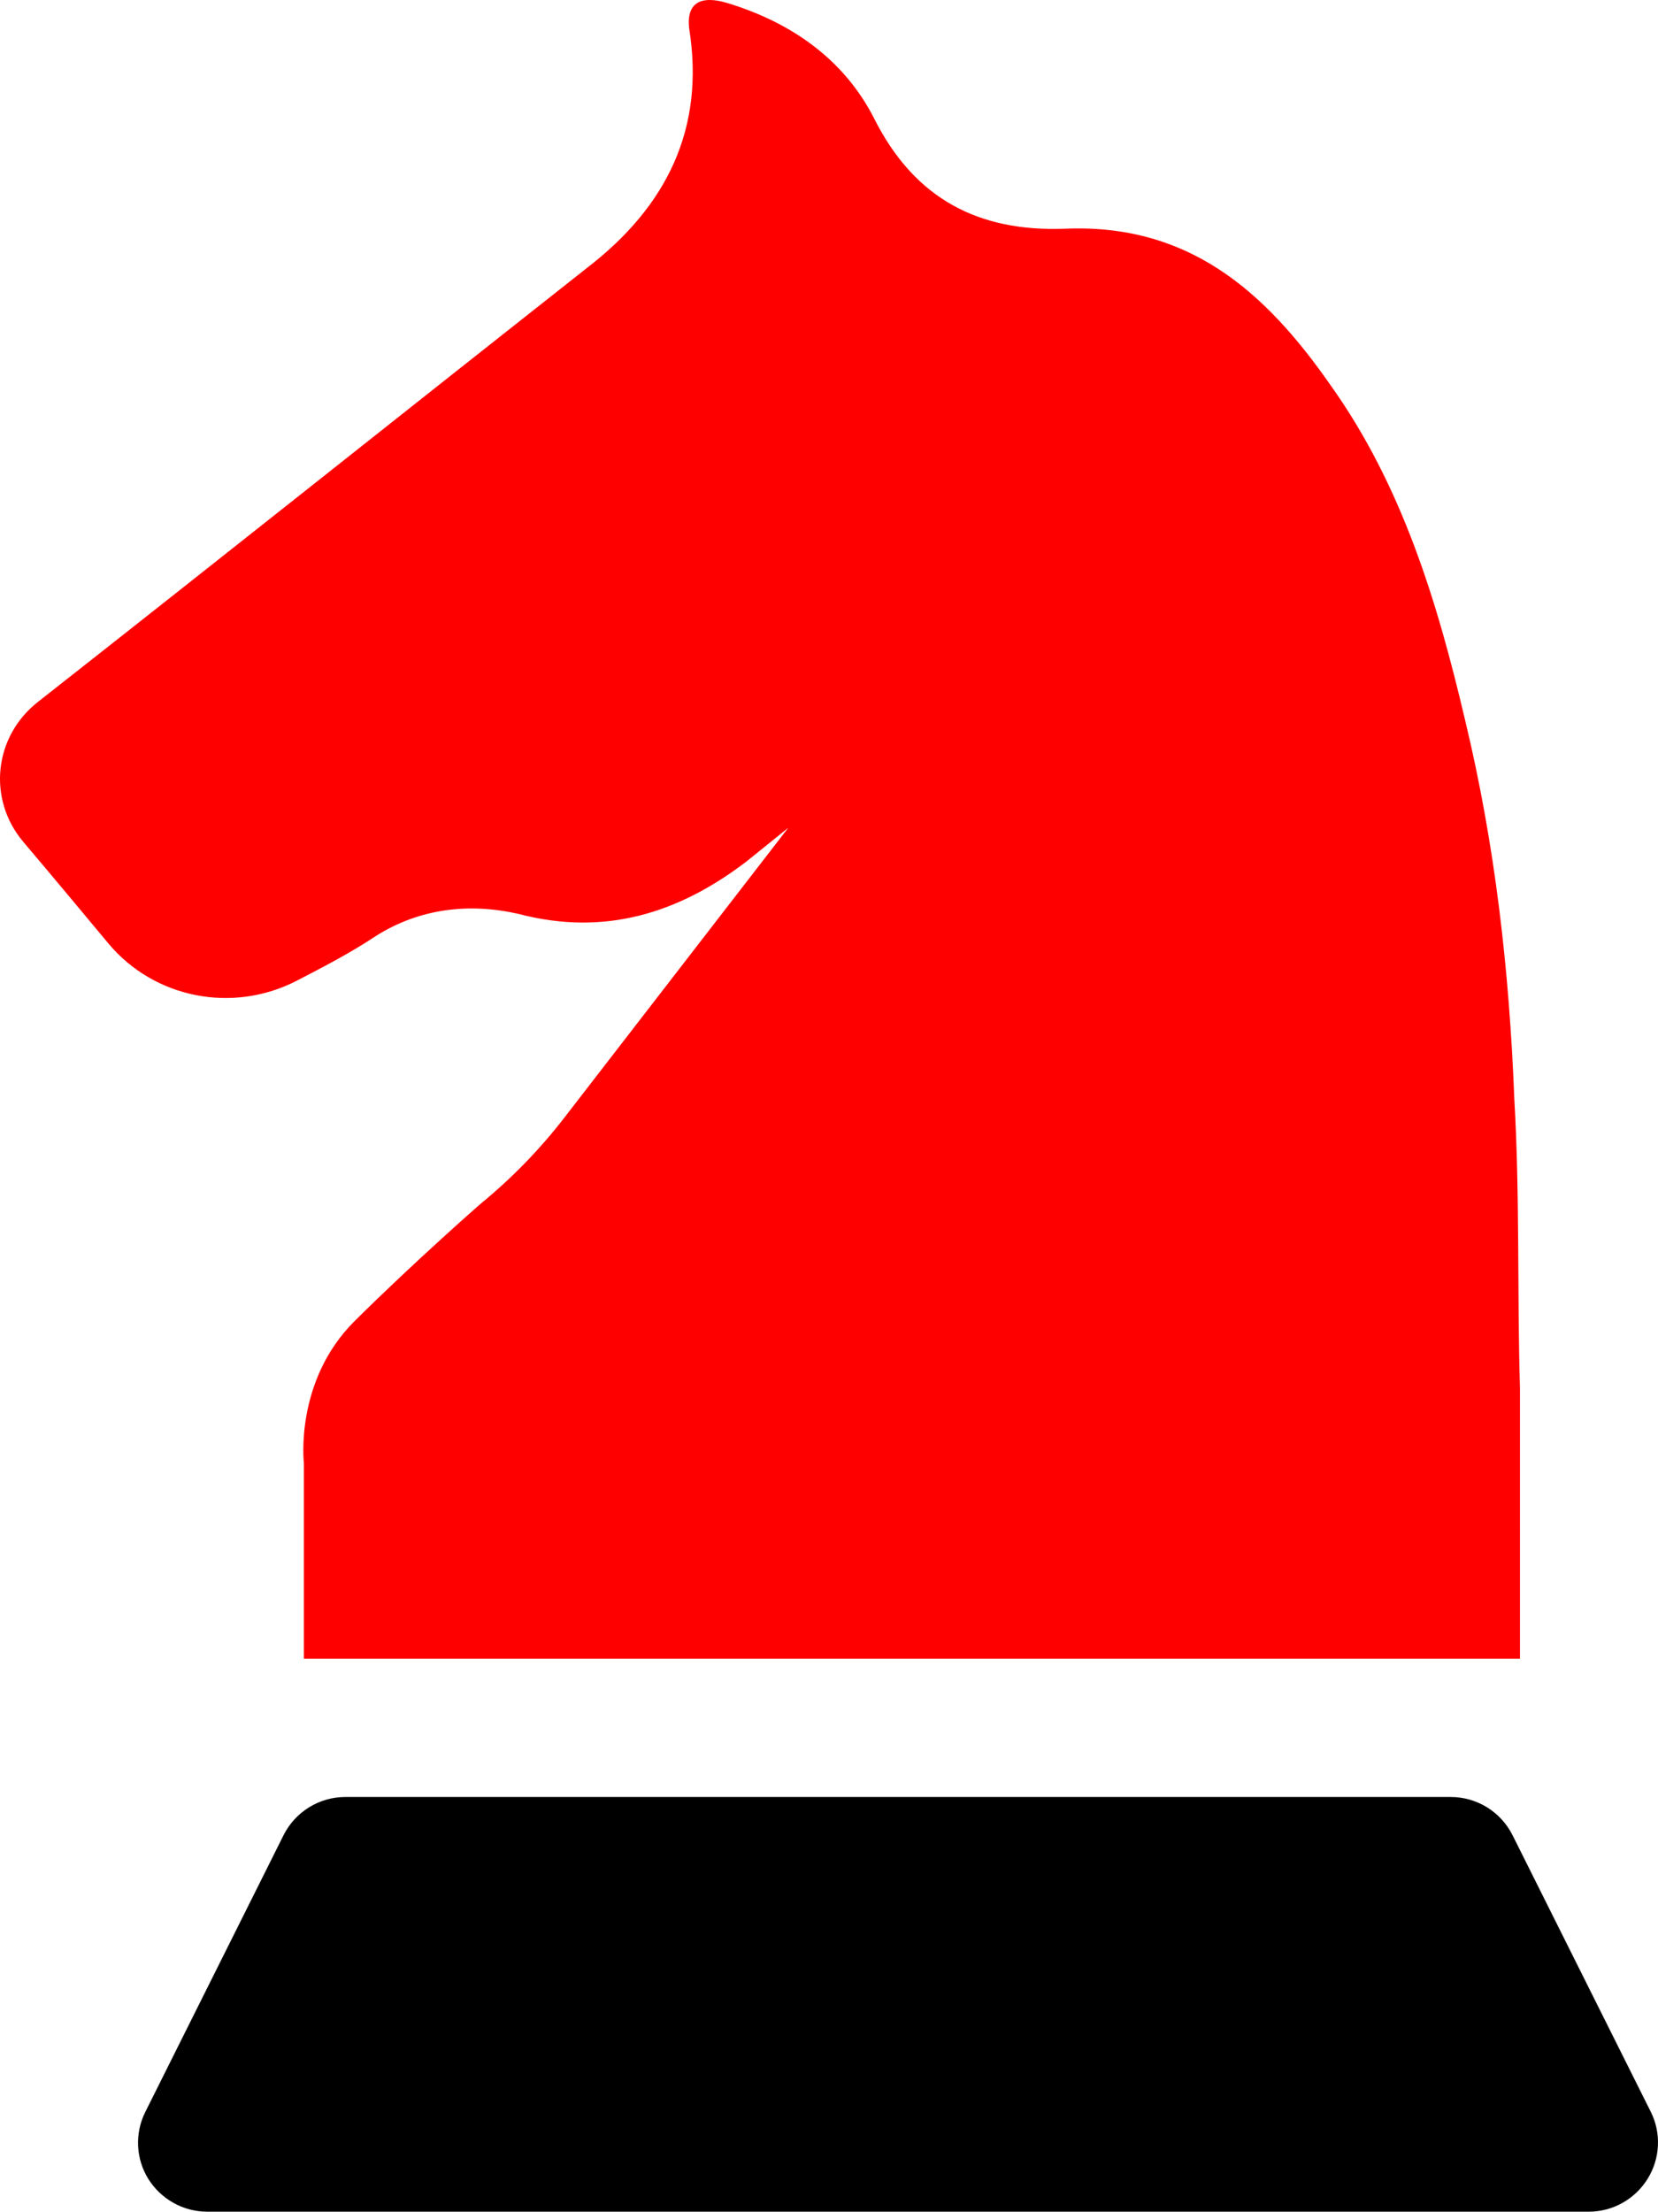 <svg version="1.1" id="Capa_1" xmlns="http://www.w3.org/2000/svg" xmlns:xlink="http://www.w3.org/1999/xlink" x="0px" y="0px" viewBox="1110.047 0 809.953 1080" enable-background="new 1110.047 0 809.953 1080"
	 xml:space="preserve">
<path fill="red" d="M1121.408,411.071c13.838,16.335,27.676,32.939,41.514,49.545c22.477,27,60.952,34.425,92.205,18.226
	c13.298-6.886,26.527-13.771,38.475-21.735c21.398-13.567,45.766-16.335,69.863-10.8c41.58,10.867,77.761,0,111.443-25.785
	c6.817-5.535,13.433-10.801,20.25-16.336l-109.553,141.751c-11.948,15.458-25.785,29.633-40.973,42.053
	c0,0-31.523,27.54-61.224,56.971c-29.7,29.43-24.907,69.593-24.907,69.593v95.445h594.071V683.436c0-1.351,0-2.768,0-5.535
	c-1.418-47.453,0-93.758-2.768-141.481c-2.431-62.37-9.315-123.728-24.098-185.019c-13.433-57.172-30.646-114.278-65.746-163.418
	c-32.265-46.306-69.795-79.043-130.343-76.275c-40.5,1.35-72.562-13.635-92.813-54.405c-14.782-28.553-40.298-46.306-71.213-55.756
	c-13.433-4.117-20.25,0-18.899,12.218c7.897,49.141-11.003,87.143-49.883,117.046c-89.641,70.673-178.269,141.278-268.247,211.951
	C1107.031,359.636,1103.791,390.214,1121.408,411.071z"/>
<path d="M1182.496,1064.002c6.21,9.923,17.078,15.998,28.756,15.998h675.004c11.678,0,22.545-6.143,28.688-16.065
	c6.143-9.922,6.75-22.343,1.484-32.805l-67.5-135.001c-5.737-11.407-17.415-18.63-30.173-18.63h-540.003
	c-12.758,0-24.436,7.223-30.173,18.63l-67.5,135.068C1175.813,1041.66,1176.354,1054.08,1182.496,1064.002z"/>
</svg>

